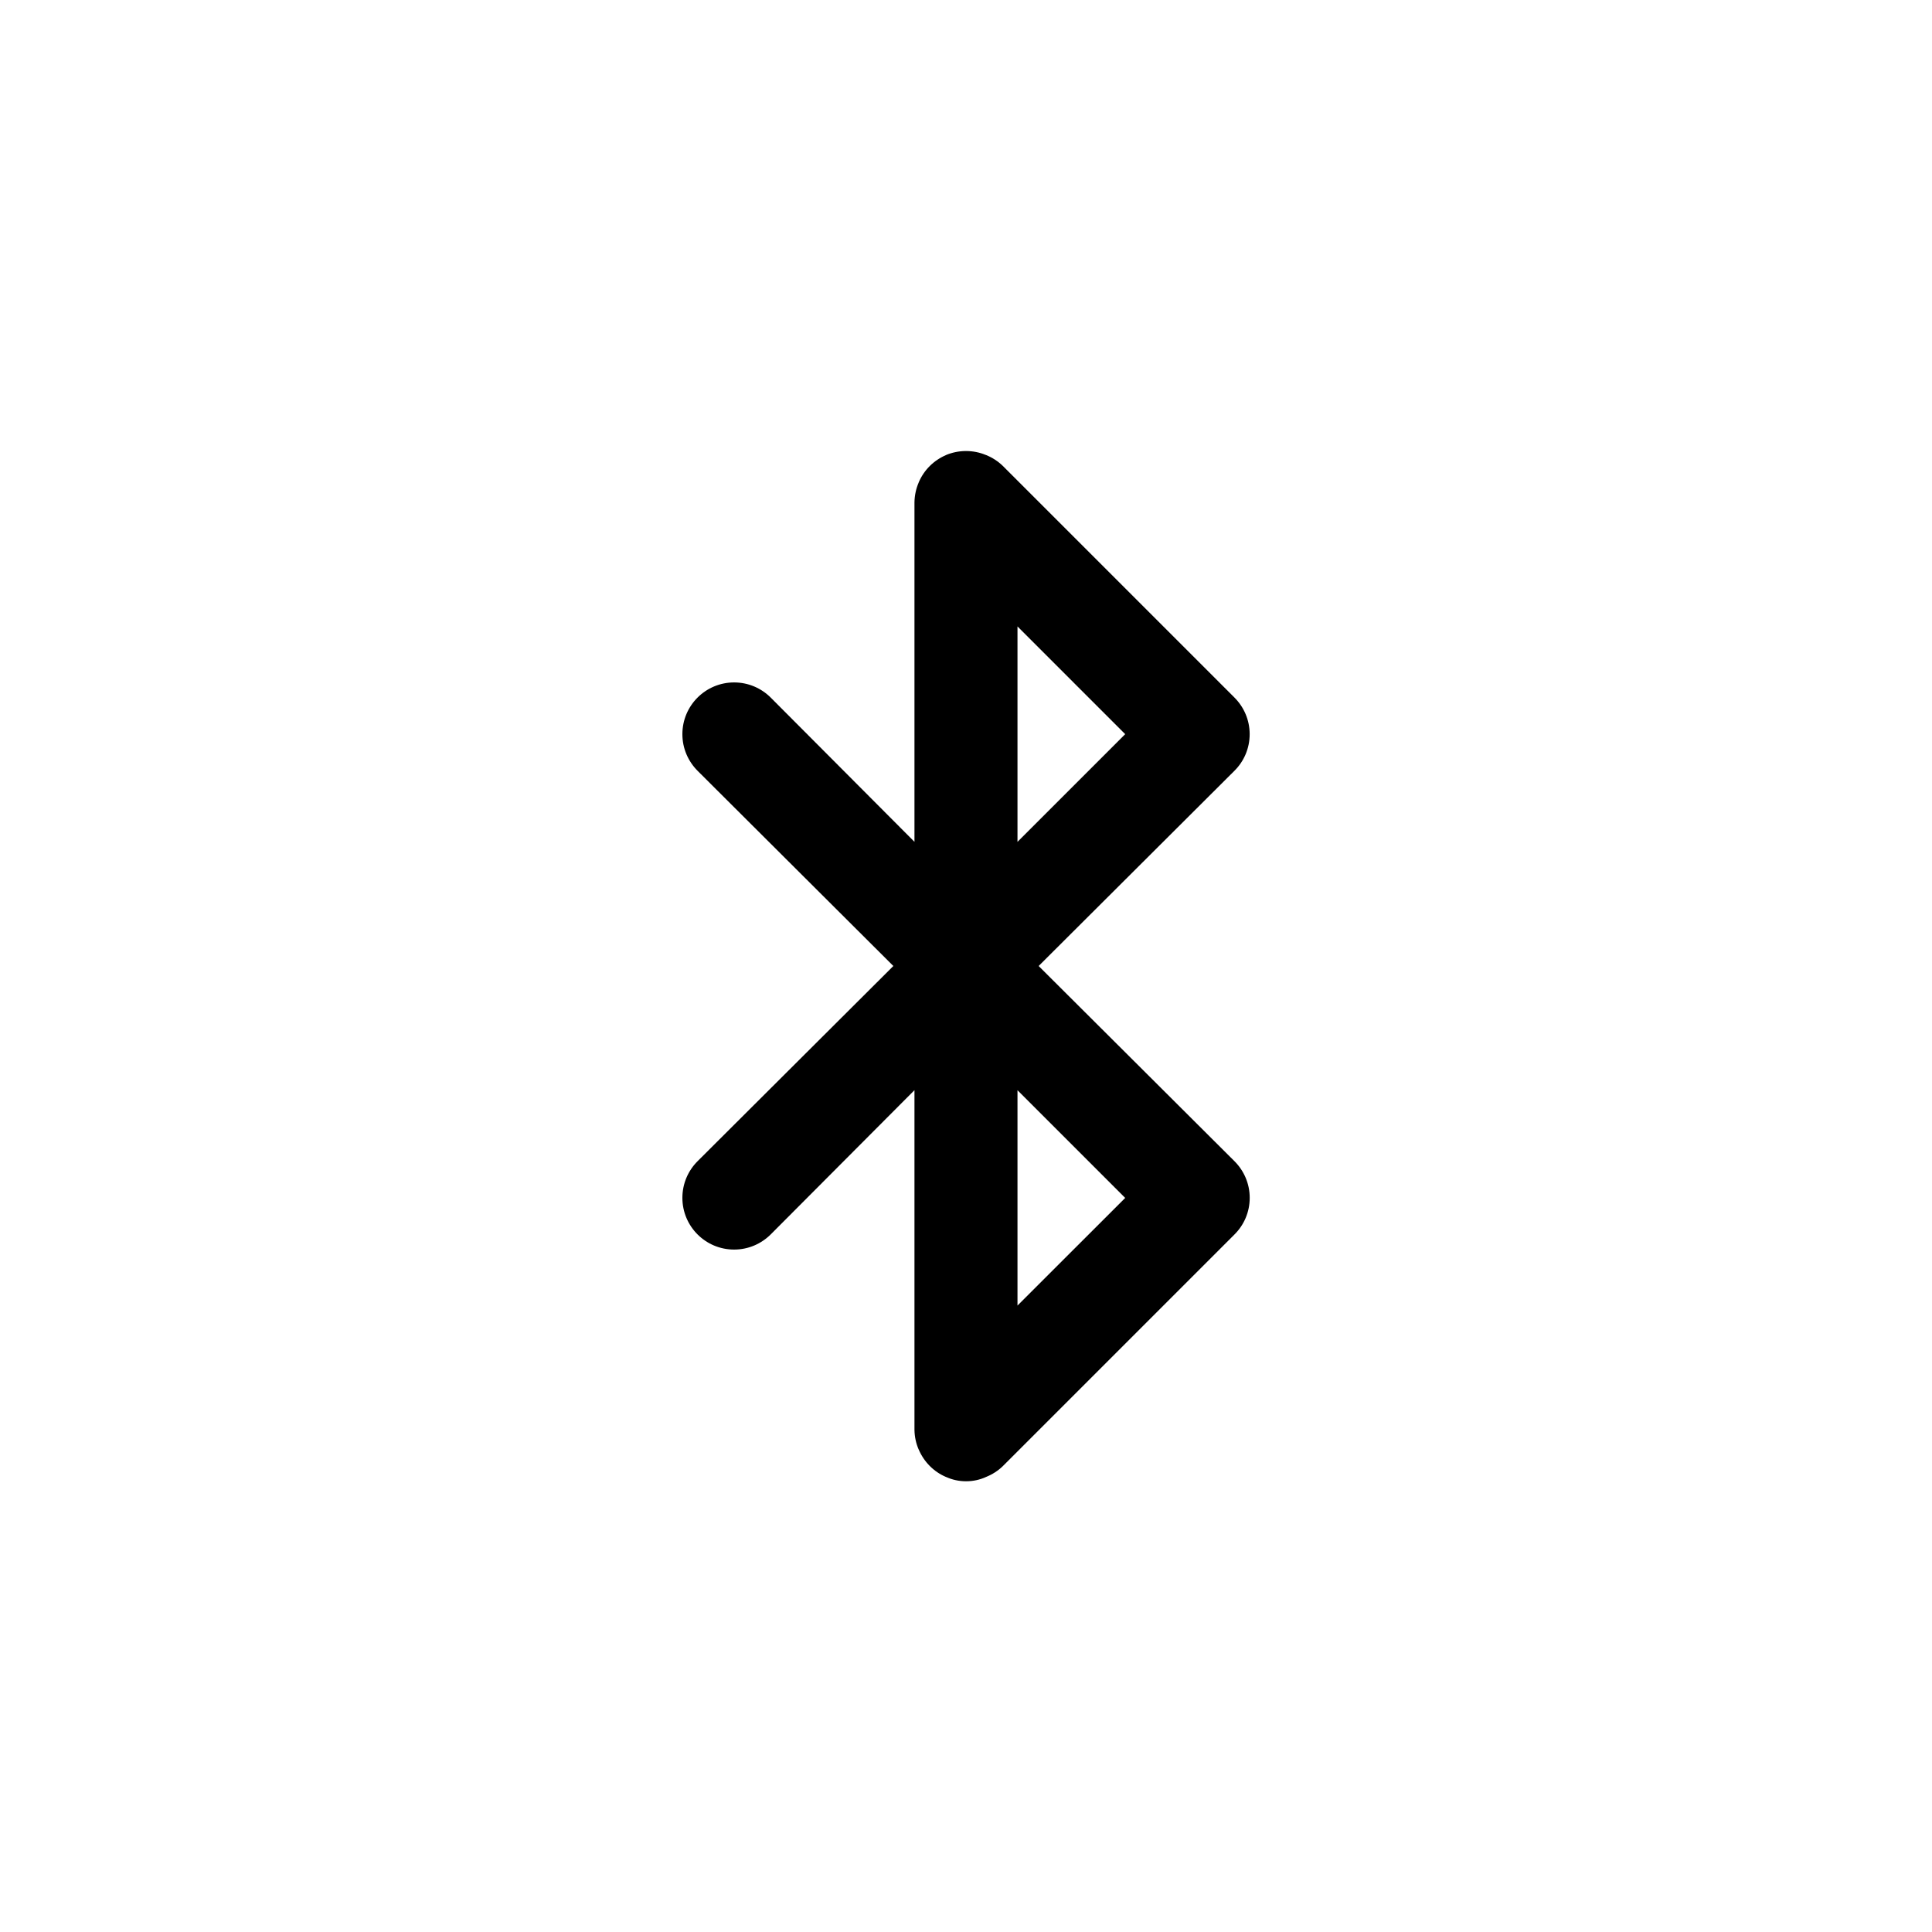<!-- Generated by IcoMoon.io -->
<svg version="1.1" xmlns="http://www.w3.org/2000/svg" width="40" height="40" viewBox="0 0 40 40">
<title>ul-bluetooth-b</title>
<path d="M21.504 20l4.054-4.042c0.195-0.194 0.315-0.462 0.315-0.758s-0.121-0.564-0.315-0.758l-4.8-4.8c-0.098-0.094-0.215-0.17-0.345-0.222l-0.007-0.002c-0.12-0.050-0.259-0.080-0.406-0.080s-0.286 0.030-0.412 0.082l0.007-0.002c-0.262 0.11-0.466 0.314-0.574 0.569l-0.002 0.007c-0.052 0.119-0.083 0.258-0.086 0.405v7.030l-2.976-2.986c-0.194-0.194-0.462-0.314-0.758-0.314-0.591 0-1.071 0.479-1.071 1.071 0 0.296 0.12 0.563 0.314 0.758v0l4.054 4.042-4.054 4.042c-0.194 0.194-0.314 0.462-0.314 0.758 0 0.591 0.479 1.071 1.071 1.071 0.296 0 0.563-0.12 0.758-0.314v0l2.976-2.986v7.030c0.002 0.147 0.033 0.286 0.088 0.412l-0.002-0.007c0.11 0.262 0.314 0.466 0.569 0.574l0.007 0.002c0.119 0.054 0.258 0.086 0.406 0.086s0.286-0.031 0.412-0.088l-0.006 0.002c0.137-0.054 0.254-0.13 0.352-0.224v0l4.8-4.8c0.195-0.194 0.315-0.462 0.315-0.758s-0.121-0.564-0.315-0.758v0zM21.066 12.97l2.23 2.23-2.23 2.23zM21.066 27.030v-4.458l2.23 2.23z"></path>
</svg>
